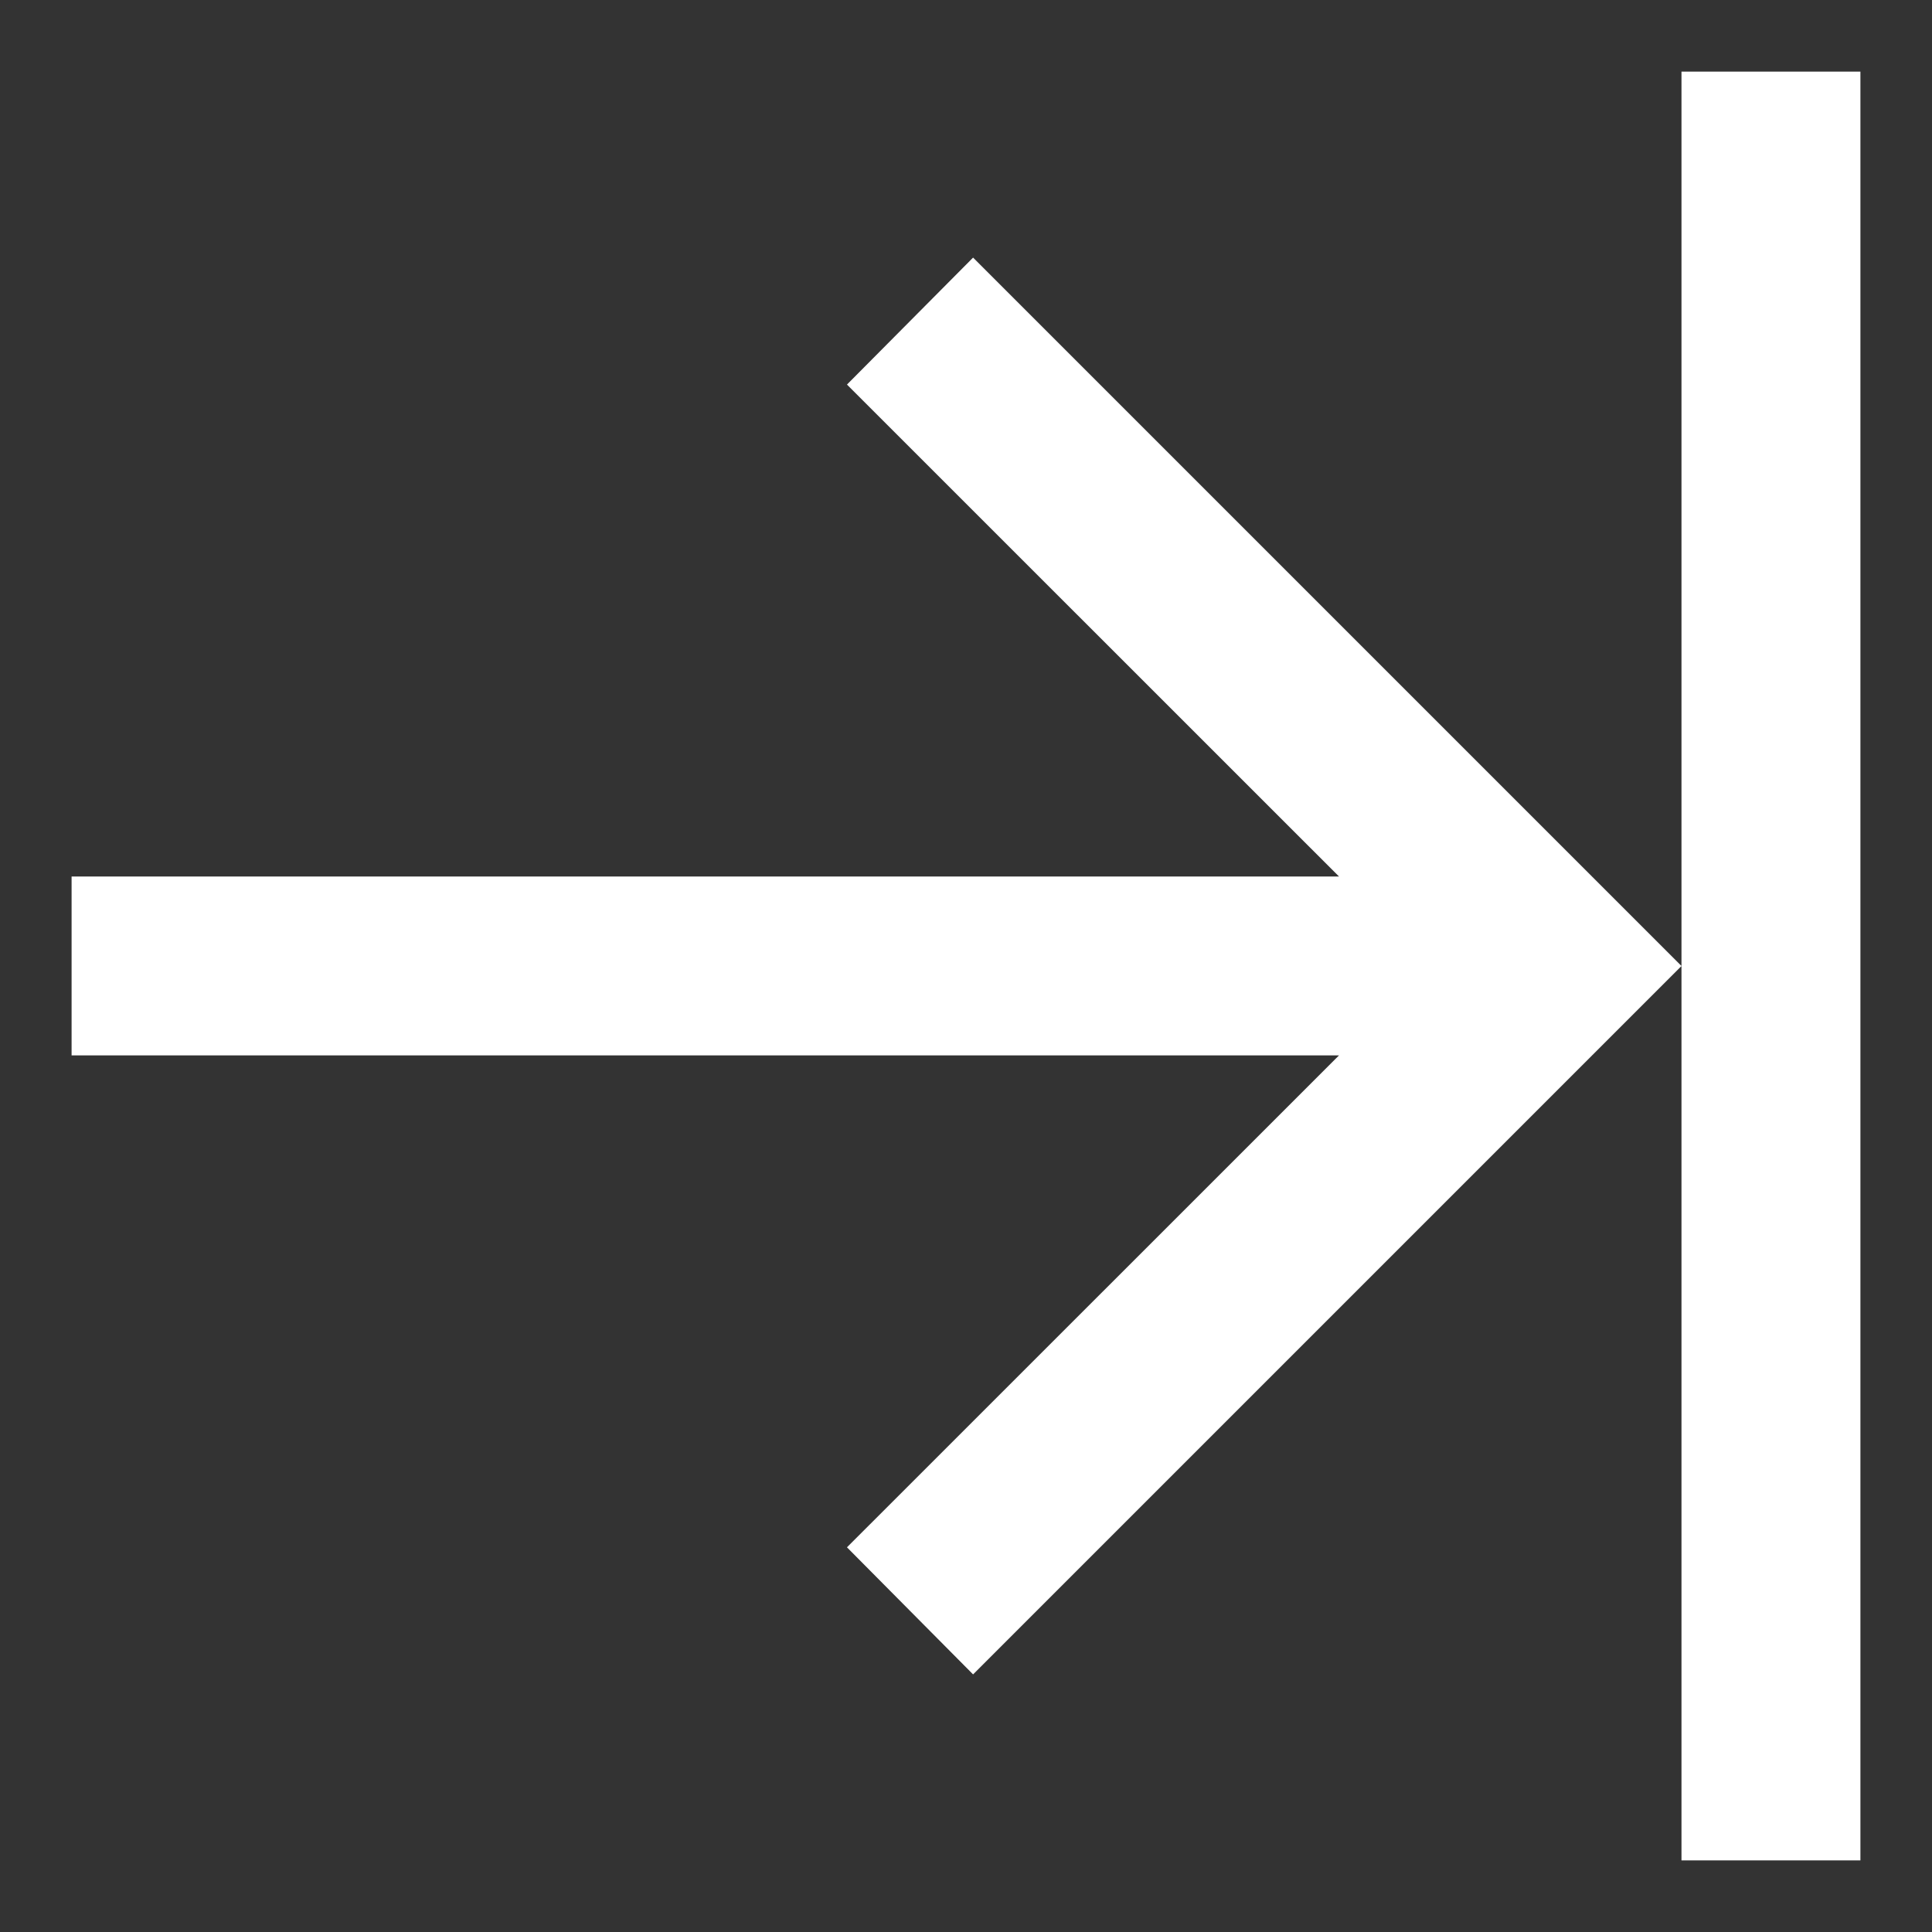 <svg width="18" height="18" viewBox="0 0 18 18" fill="none" xmlns="http://www.w3.org/2000/svg">
<rect x="0" y="0" width="18" height="18" fill="#333333" stroke="none"/>
<path d="M9.066 2.4L15.666 9L9.066 15.6L7.891 14.416L12.475 9.833H0.667V8.166H12.475L7.891 3.583L9.066 2.4ZM15.666 9V17.333H17.333V0.667H15.666V9Z" fill="white"/>
</svg>
